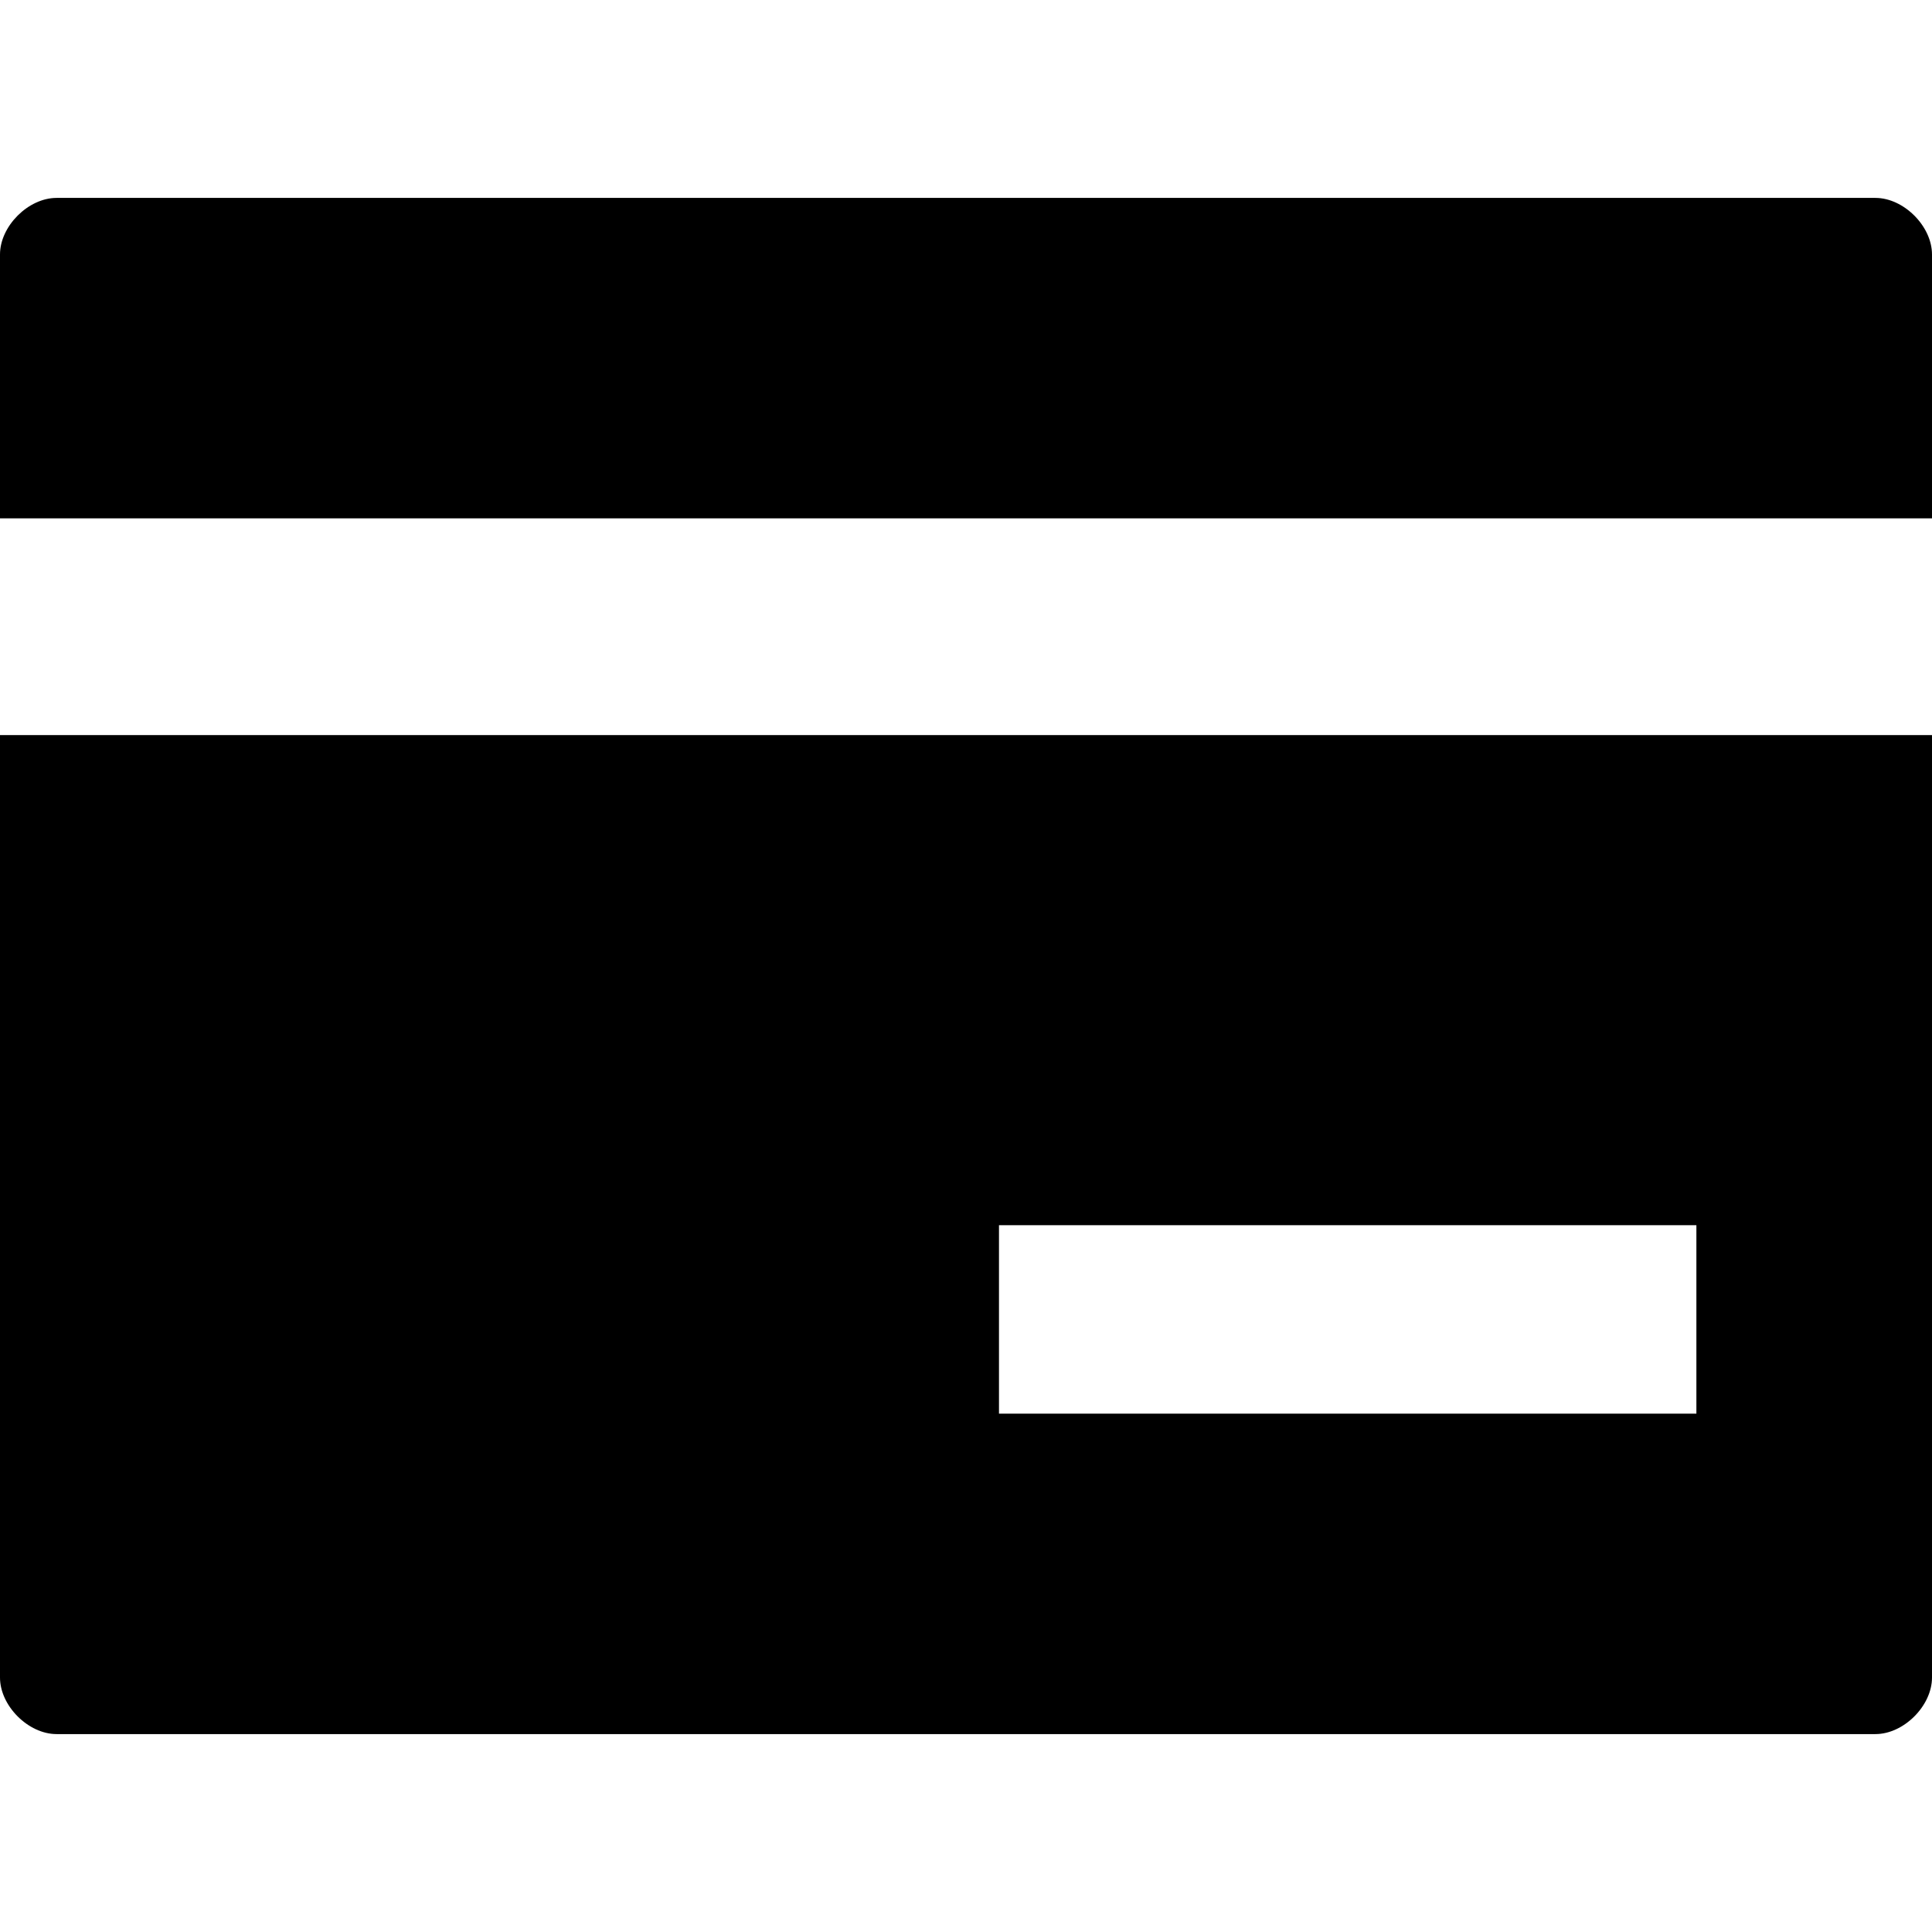 <?xml version="1.0" encoding="utf-8"?>
<!-- Generator: Adobe Illustrator 21.0.0, SVG Export Plug-In . SVG Version: 6.00 Build 0)  -->
<svg version="1.1" id="Слой_1" xmlns="http://www.w3.org/2000/svg" xmlns:xlink="http://www.w3.org/1999/xlink" x="0px" y="0px"
	 viewBox="0 0 20.5 20.5" style="enable-background:new 0 0 20.5 20.5;" xml:space="preserve">
<g>
	<g>
		<path d="M0,17.8c0,0.3,0.3,0.6,0.6,0.6h19.3c0.3,0,0.6-0.3,0.6-0.6v-10H0V17.8z M10.6,13H18v2h-7.4V13z"/>
		<path d="M19.9,2.1H0.6C0.3,2.1,0,2.4,0,2.7v2.8h20.5V2.7C20.5,2.4,20.2,2.1,19.9,2.1L19.9,2.1z"/>
	</g>
</g>
</svg>
